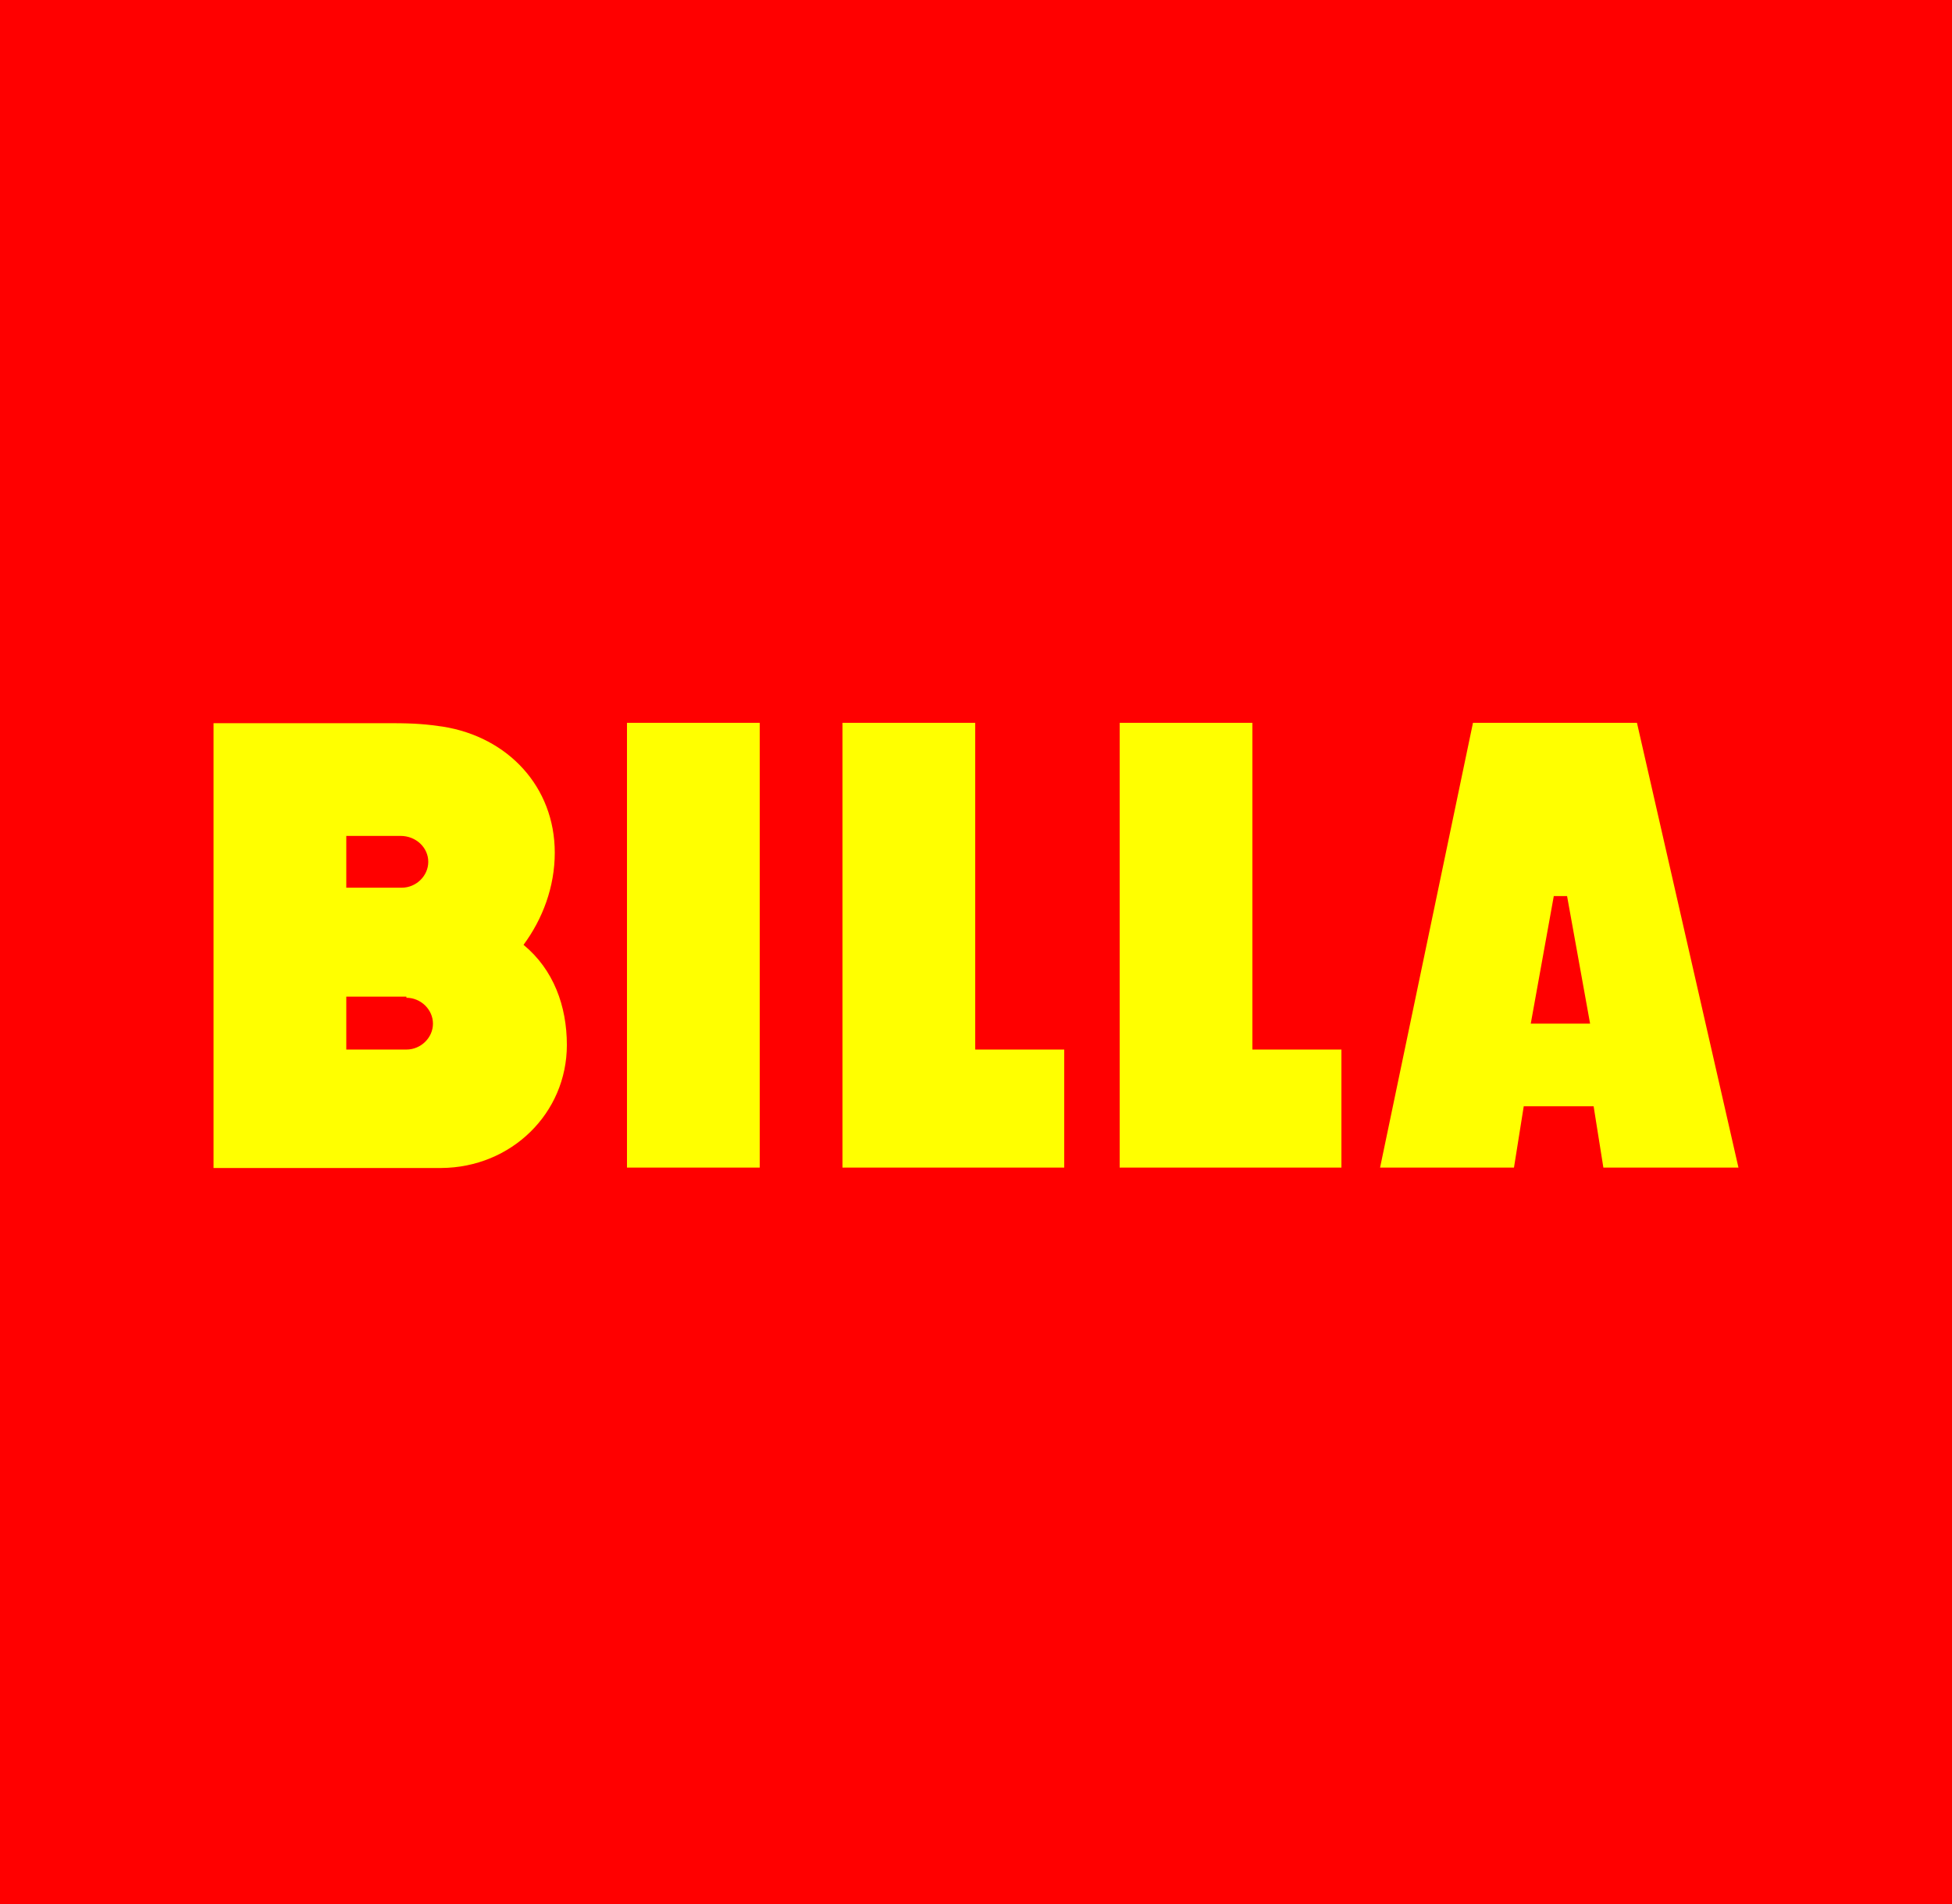 <?xml version="1.0" encoding="utf-8"?>
<svg viewBox="126.4 99.119 201.9 196.986" xmlns="http://www.w3.org/2000/svg">
  <rect x="126.4" y="99.119" class="st0" width="201.9" height="196.986" style="fill: rgb(255, 0, 0);"/>
  <path class="st1" d="M 204.98 219.911 L 191.25 219.911 L 191.25 173.895 L 204.98 173.895 L 204.98 219.911 Z M 227.27 207.817 L 227.27 173.895 L 213.54 173.895 L 213.54 219.911 L 236.476 219.911 L 236.476 207.698 L 227.27 207.698 L 227.27 207.817 Z M 255.939 207.817 L 255.939 173.895 L 242.21 173.895 L 242.21 219.911 L 265.146 219.911 L 265.146 207.698 L 255.939 207.698 L 255.939 207.817 Z M 306.213 219.911 L 292.241 219.911 L 291.232 213.568 L 284.004 213.568 L 282.994 219.911 L 269.144 219.911 L 278.754 173.895 L 295.714 173.895 L 306.213 219.911 Z M 290.868 205.019 L 288.486 191.821 L 287.112 191.821 L 284.73 205.019 L 290.868 205.019 Z M 185.032 207.225 C 185.032 203.207 183.659 199.425 180.55 196.864 C 182.528 194.185 183.781 190.875 183.781 187.329 C 183.781 180.513 178.935 175.353 172.191 174.289 C 170.576 174.053 169.324 173.935 166.941 173.935 L 148.488 173.935 L 148.488 219.951 L 172.029 219.951 C 179.298 219.911 185.032 214.277 185.032 207.225 Z M 170.697 188.275 C 170.697 189.733 169.445 190.954 167.951 190.954 L 162.217 190.954 L 162.217 185.596 L 167.83 185.596 C 169.445 185.596 170.697 186.818 170.697 188.275 Z M 168.436 202.34 C 169.93 202.34 171.182 203.561 171.182 205.019 C 171.182 206.477 169.93 207.698 168.436 207.698 L 162.217 207.698 L 162.217 202.222 L 168.436 202.222 L 168.436 202.34 Z" style="fill: rgb(255, 255, 0);"/>
</svg>